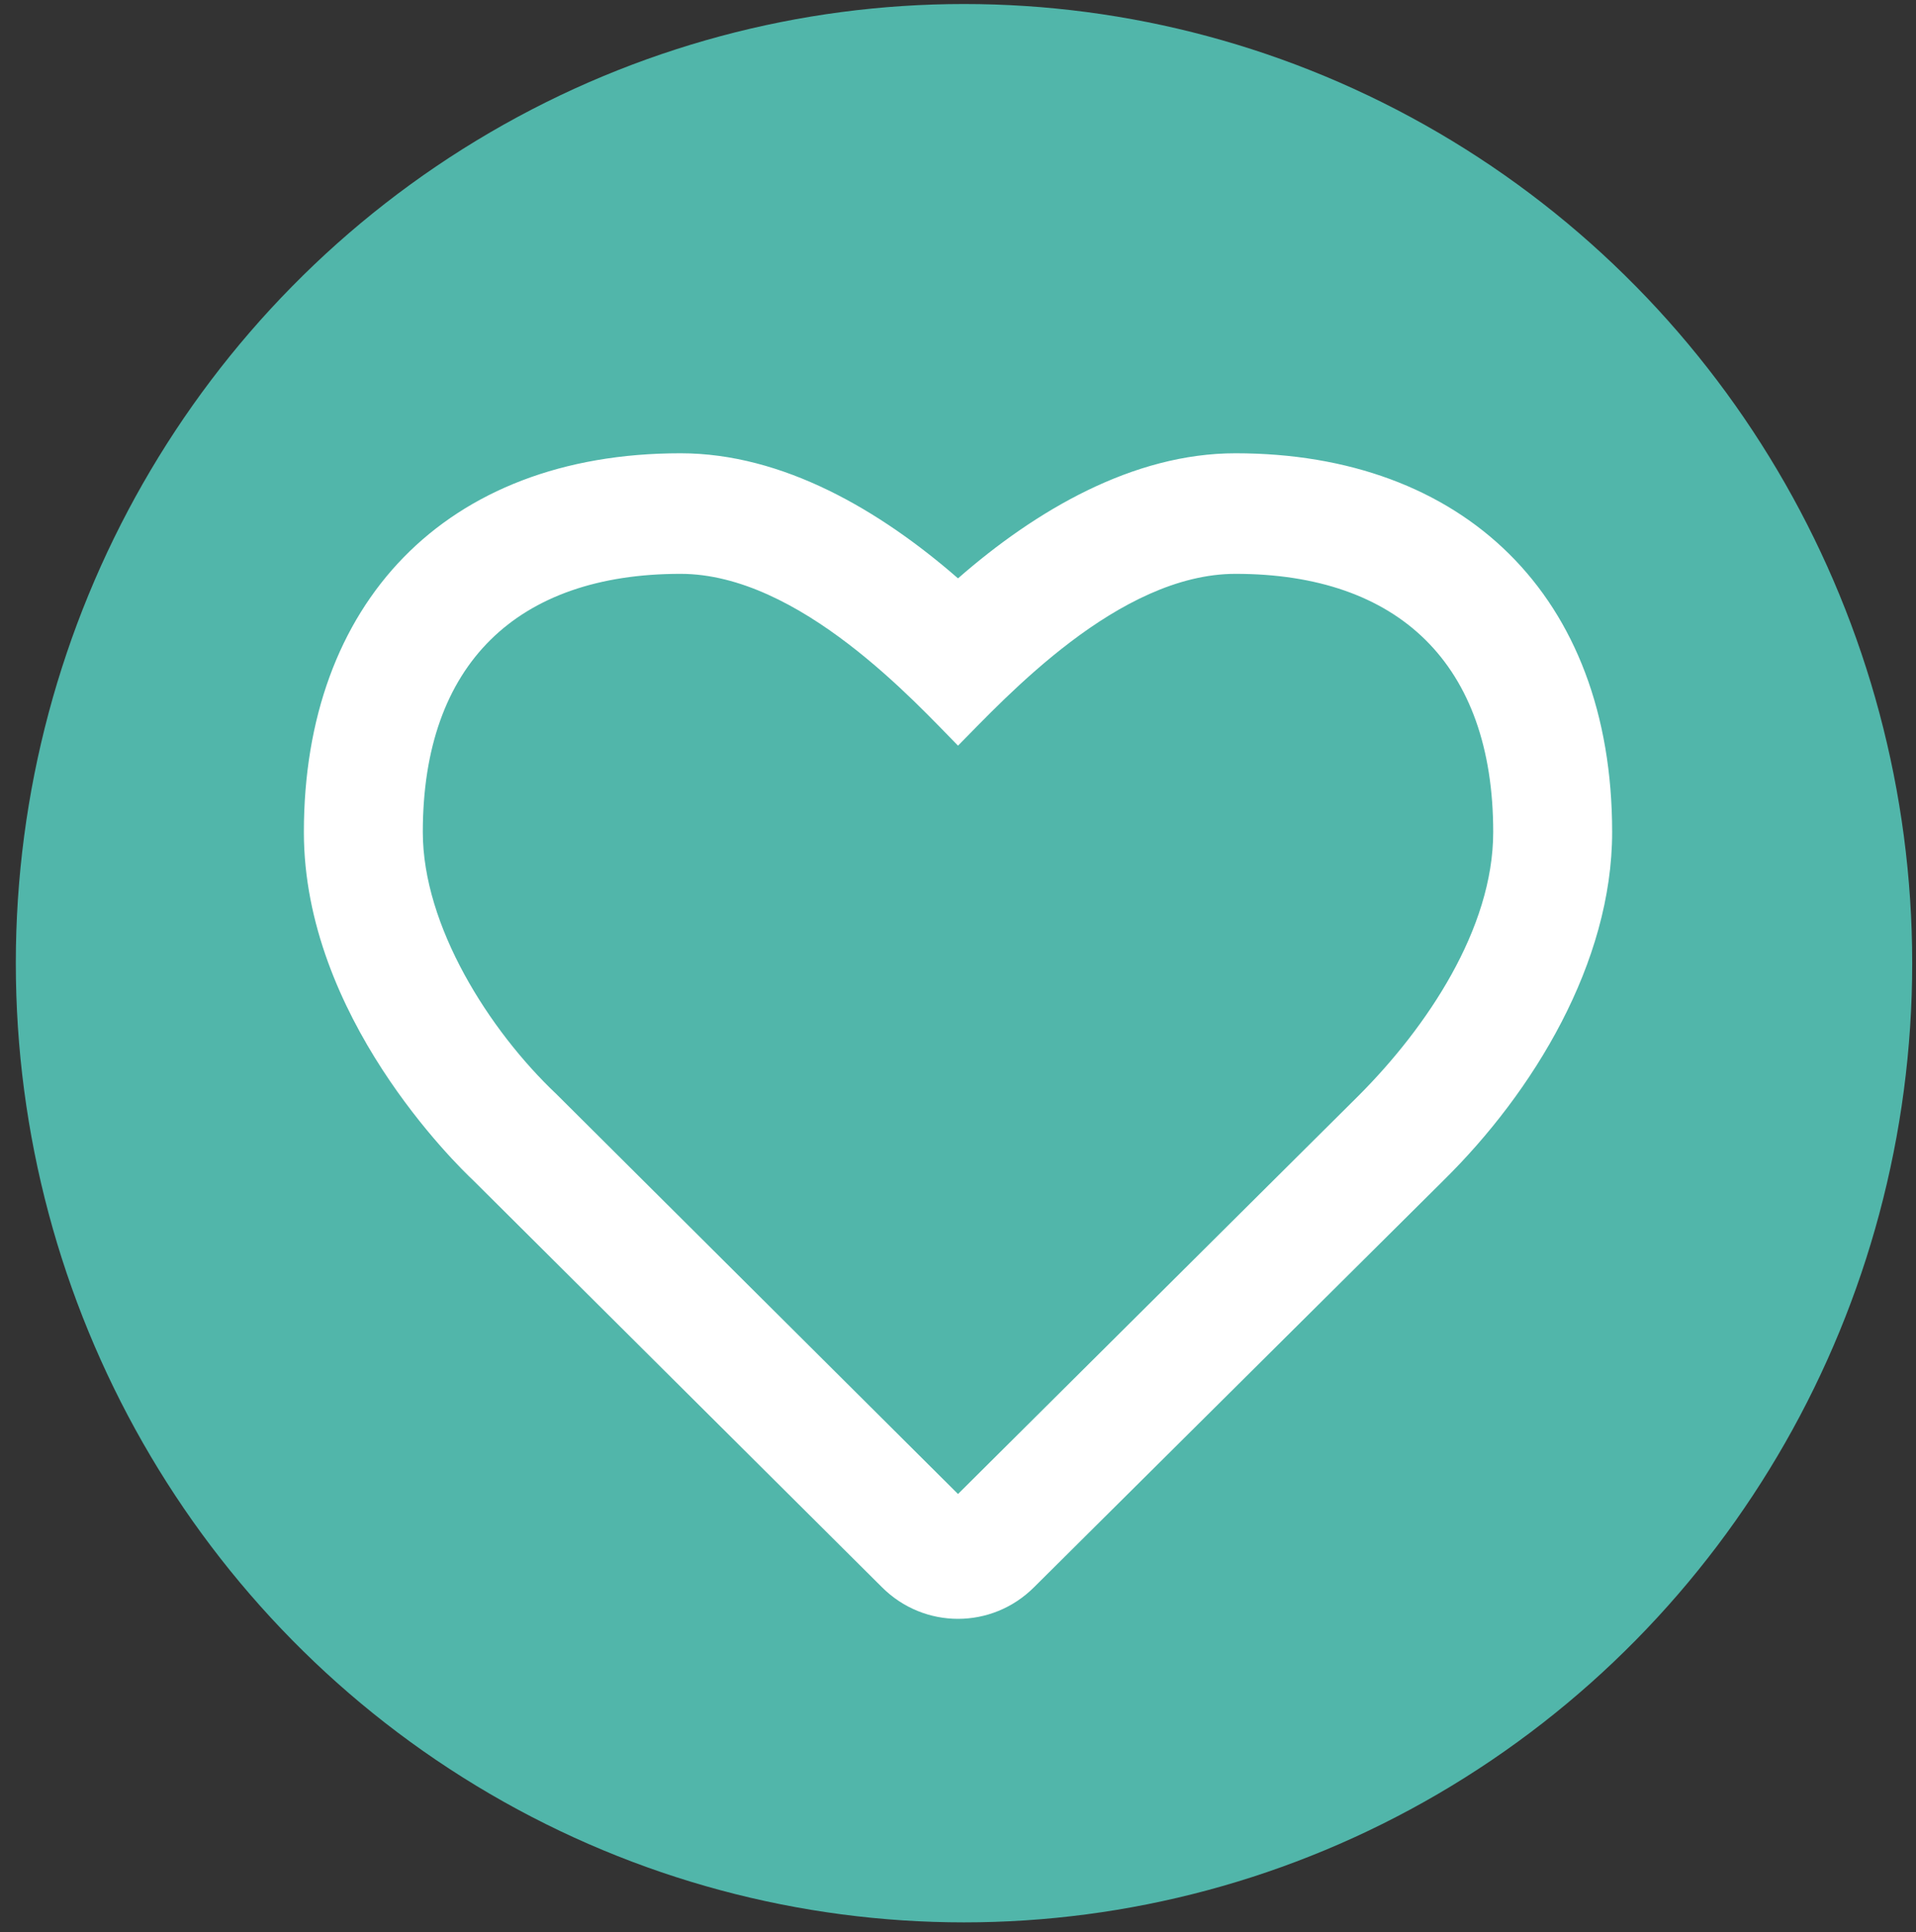 <?xml version="1.0" encoding="UTF-8"?>
<svg width="119px" height="120px" viewBox="0 0 119 120" version="1.1" xmlns="http://www.w3.org/2000/svg" xmlns:xlink="http://www.w3.org/1999/xlink">
    <rect x="0" y="0" width="119" height="120" fill="#333333" stroke="none"/>
    <!-- Generator: Sketch 44.1 (41455) - http://www.bohemiancoding.com/sketch -->
    <title>icon_supportgroups</title>
    <desc>Created with Sketch.</desc>
    <defs></defs>
    <g id="Welcome-Copy" stroke="none" stroke-width="1" fill="none" fill-rule="evenodd">
        <g id="Desktop-HD" transform="translate(-770, -902)">
            <g id="How-We-Help" transform="translate(1, 744)">
                <g id="Group-6" transform="translate(264, 107)">
                    <g id="Group-4" transform="translate(503, 51.25)">
                        <g id="icon_supportgroups" transform="translate(2.495, 0)">
                            <ellipse id="Oval" fill="#51B6AA" cx="59.378" cy="59.576" rx="58.891" ry="59.576"></ellipse>
                            <g id="heart" transform="translate(18.378, 27.903)" fill-rule="nonzero" fill="#FFFFFF">
                                <path d="M35.903,70.43 L10.542,45.185 C9.449,44.155 0,34.965 0,23.529 C0,9.377 8.741,0 23.392,0 C29.763,0 35.795,3.557 40.628,7.77 C45.444,3.557 51.492,0 57.864,0 C71.975,0 81.255,8.815 81.255,23.529 C81.255,31.642 76.361,39.677 70.775,45.17 L70.714,45.232 L45.352,70.43 C42.733,73.051 38.522,73.051 35.903,70.43 Z M15.682,39.802 L40.628,64.642 L65.527,39.88 C69.729,35.668 73.868,29.536 73.868,23.529 C73.868,13.091 67.99,7.489 57.864,7.489 C50.6,7.489 43.582,15.181 40.628,18.161 C38.011,15.509 30.778,7.489 23.392,7.489 C13.25,7.489 7.387,13.091 7.387,23.529 C7.387,29.349 11.496,35.839 15.682,39.802 Z" id="Shape"></path>
                            </g>
                        </g>
                    </g>
                </g>
            </g>
        </g>
    </g>
</svg>
